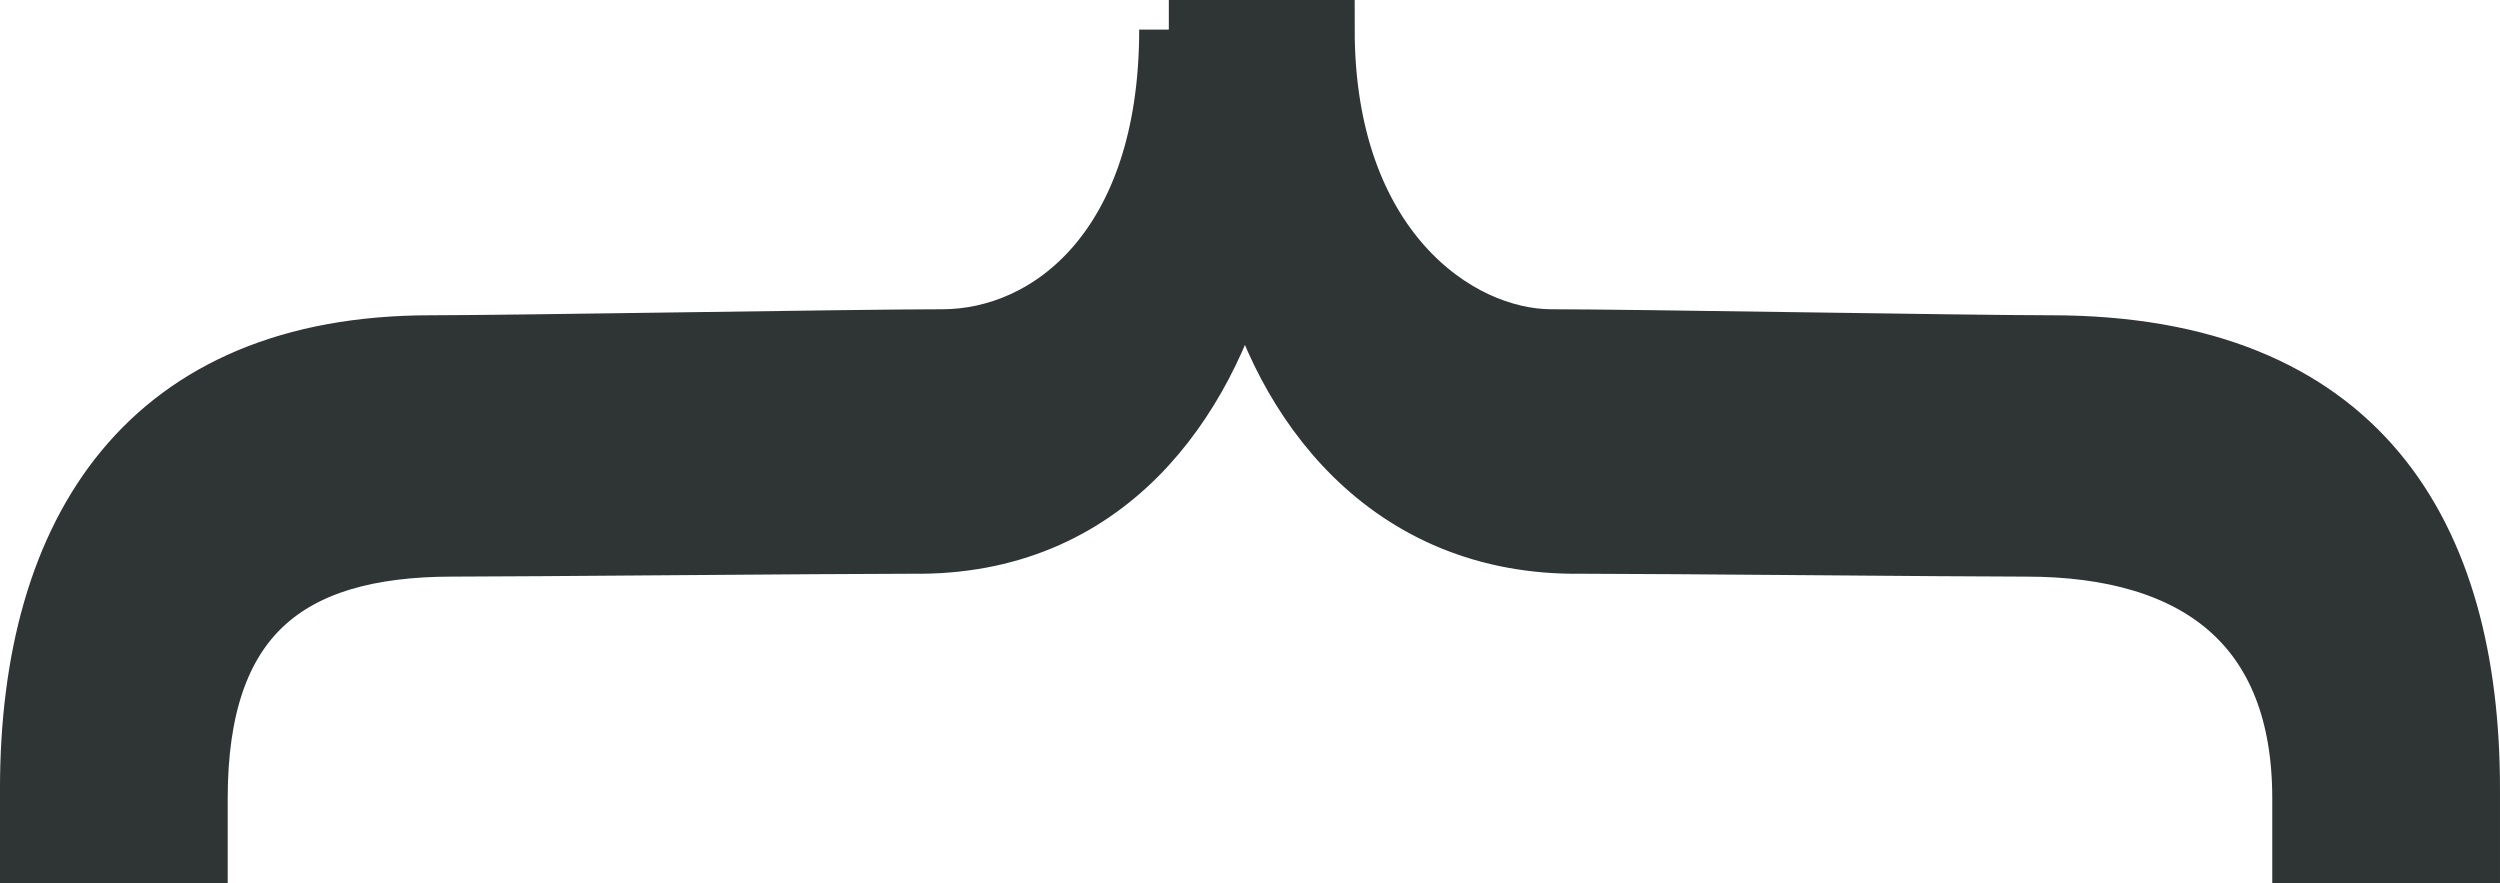 <?xml version="1.0" encoding="UTF-8" standalone="no"?>
<svg
   xmlns:dc="http://purl.org/dc/elements/1.1/"
   xmlns:cc="http://creativecommons.org/ns#"
   xmlns:rdf="http://www.w3.org/1999/02/22-rdf-syntax-ns#"
   xmlns:svg="http://www.w3.org/2000/svg"
   xmlns="http://www.w3.org/2000/svg"
   xmlns:sodipodi="http://sodipodi.sourceforge.net/DTD/sodipodi-0.dtd"
   xmlns:inkscape="http://www.inkscape.org/namespaces/inkscape"
   height="39.944"
   id="Layer_1"
   version="1.1"
   viewBox="0 0 113.088 39.944"
   width="113.088"
   xml:space="preserve"
   inkscape:version="0.91 r13725"
   sodipodi:docname="curly-bracket-up.svg"><defs
     id="defs4188" /><sodipodi:namedview
     pagecolor="#ffffff"
     bordercolor="#666666"
     borderopacity="1"
     objecttolerance="10"
     gridtolerance="10"
     guidetolerance="10"
     inkscape:pageopacity="0"
     inkscape:pageshadow="2"
     inkscape:window-width="1920"
     inkscape:window-height="1178"
     id="namedview4186"
     showgrid="false"
     fit-margin-top="0"
     fit-margin-left="0"
     fit-margin-right="0"
     fit-margin-bottom="0"
     inkscape:zoom="10.783378"
     inkscape:cx="63.616365"
     inkscape:cy="9.5891587"
     inkscape:window-x="0"
     inkscape:window-y="0"
     inkscape:window-maximized="1"
     inkscape:current-layer="Layer_1" /><path
     d="m 52.872,1.34 c 0,9.837 -5.402,13.99 -10.253,13.99 -3.874,0 -19.254,0.272 -23.135,0.272 -12.74,0 -18.144,8.314 -18.144,20.09 l 0,2.911 7.62,0 0,-2.494 c 0,-8.178 4.012,-11.366 11.49,-11.366 3.187,0 17.042,-0.13 20.786,-0.13 8.866,0.141 13.299,-6.513 14.957,-12.749 l 0.282,0 c 1.522,6.236 6.232,12.89 15.098,12.749 3.739,0 16.759,0.13 20.081,0.13 7.76,0 12.473,3.606 12.473,11.366 l 0,2.494 7.62,0 0,-2.911 c 0,-11.499 -4.986,-20.09 -18.979,-20.09 -3.739,0 -18.843,-0.272 -22.581,-0.272 -4.293,0 -10.248,-4.153 -10.248,-13.99 l -7.067,0 z"
     style="fill:#2f3435;stroke:#2f3435;stroke-width:2.681;stroke-miterlimit:10"
     id="path4184"
     inkscape:connector-curvature="0" /></svg>